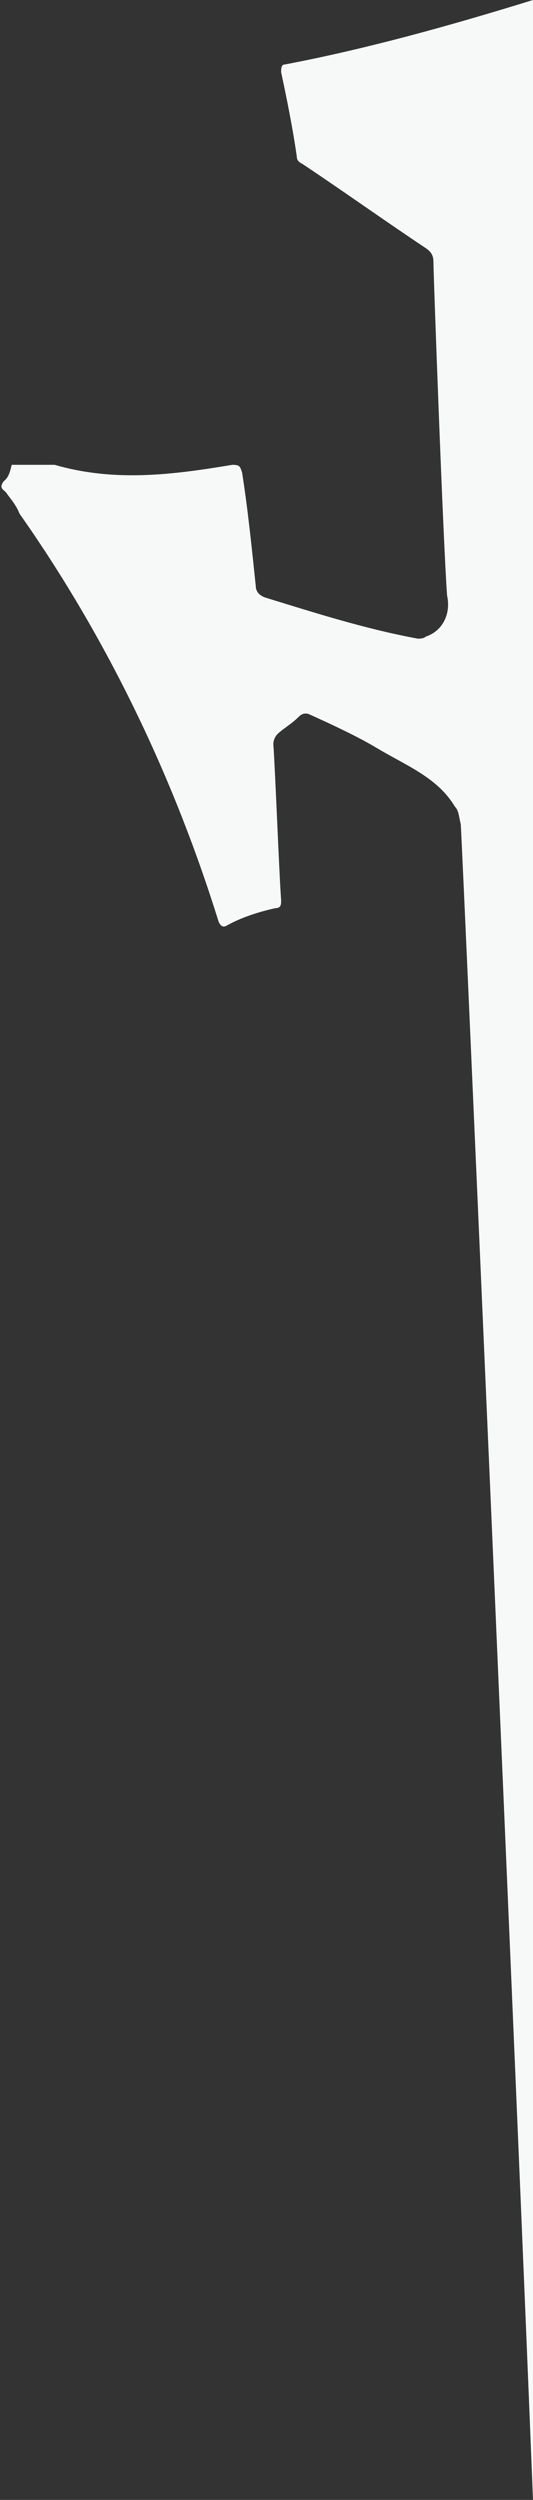 <?xml version="1.0" encoding="utf-8"?>
<!-- Generator: Adobe Illustrator 21.1.0, SVG Export Plug-In . SVG Version: 6.00 Build 0)  -->
<!DOCTYPE svg PUBLIC "-//W3C//DTD SVG 1.1//EN" "http://www.w3.org/Graphics/SVG/1.1/DTD/svg11.dtd">
<svg version="1.1" id="图层_1" xmlns="http://www.w3.org/2000/svg" xmlns:xlink="http://www.w3.org/1999/xlink" x="0px" y="0px"
	 viewBox="0 0 27.3 128" style="enable-background:new 0 0 27.3 128;" xml:space="preserve">
<rect x="0" y="0" width="27.3" height="128" fill="#333333" stroke="none"/>
<style type="text/css">
	.st0{fill:#F7F8F8;}
</style>
<title>未标题-1</title>
<path class="st0" d="M27.3,0C27.2,0,27.2,0,27.3,0c-4.2,1.3-8.5,2.5-12.7,3.3c-0.2,0-0.2,0.2-0.2,0.4C14.7,5.1,15,6.6,15.2,8
	c0,0.2,0.1,0.3,0.3,0.4c2.1,1.4,4.2,2.9,6.3,4.3c0.3,0.2,0.4,0.4,0.4,0.7c0,0.6,0.5,14.4,0.7,17.1c0.2,0.9-0.2,1.8-1.1,2.1
	c-0.1,0.1-0.3,0.1-0.4,0.1c-2.7-0.5-5.2-1.3-7.8-2.1c-0.3-0.1-0.5-0.3-0.5-0.6c-0.2-1.9-0.4-3.9-0.7-5.8c-0.1-0.3-0.1-0.4-0.5-0.4
	c-3,0.5-6,0.9-9.1,0H0.6c-0.2,0.9-0.4,0.7-0.5,1c-0.1,0.2,0.1,0.3,0.2,0.4c0.2,0.3,0.5,0.6,0.7,1.1c4.5,6.4,7.9,13.5,10.2,20.9
	c0.1,0.2,0.2,0.3,0.4,0.2c0.7-0.4,1.6-0.7,2.5-0.9c0.3,0,0.3-0.2,0.3-0.4c-0.1-1.3-0.3-6.6-0.4-8c0-0.2,0.1-0.4,0.2-0.5
	c0.3-0.3,0.7-0.5,1.1-0.9c0.2-0.2,0.4-0.2,0.6-0.1c1.1,0.5,2.4,1.1,3.4,1.7c1.5,0.9,3.1,1.5,4,3c0.2,0.2,0.2,0.5,0.3,0.9
	c0.1,1.5,2.9,65.5,3.7,85.8V0z"/>
</svg>
